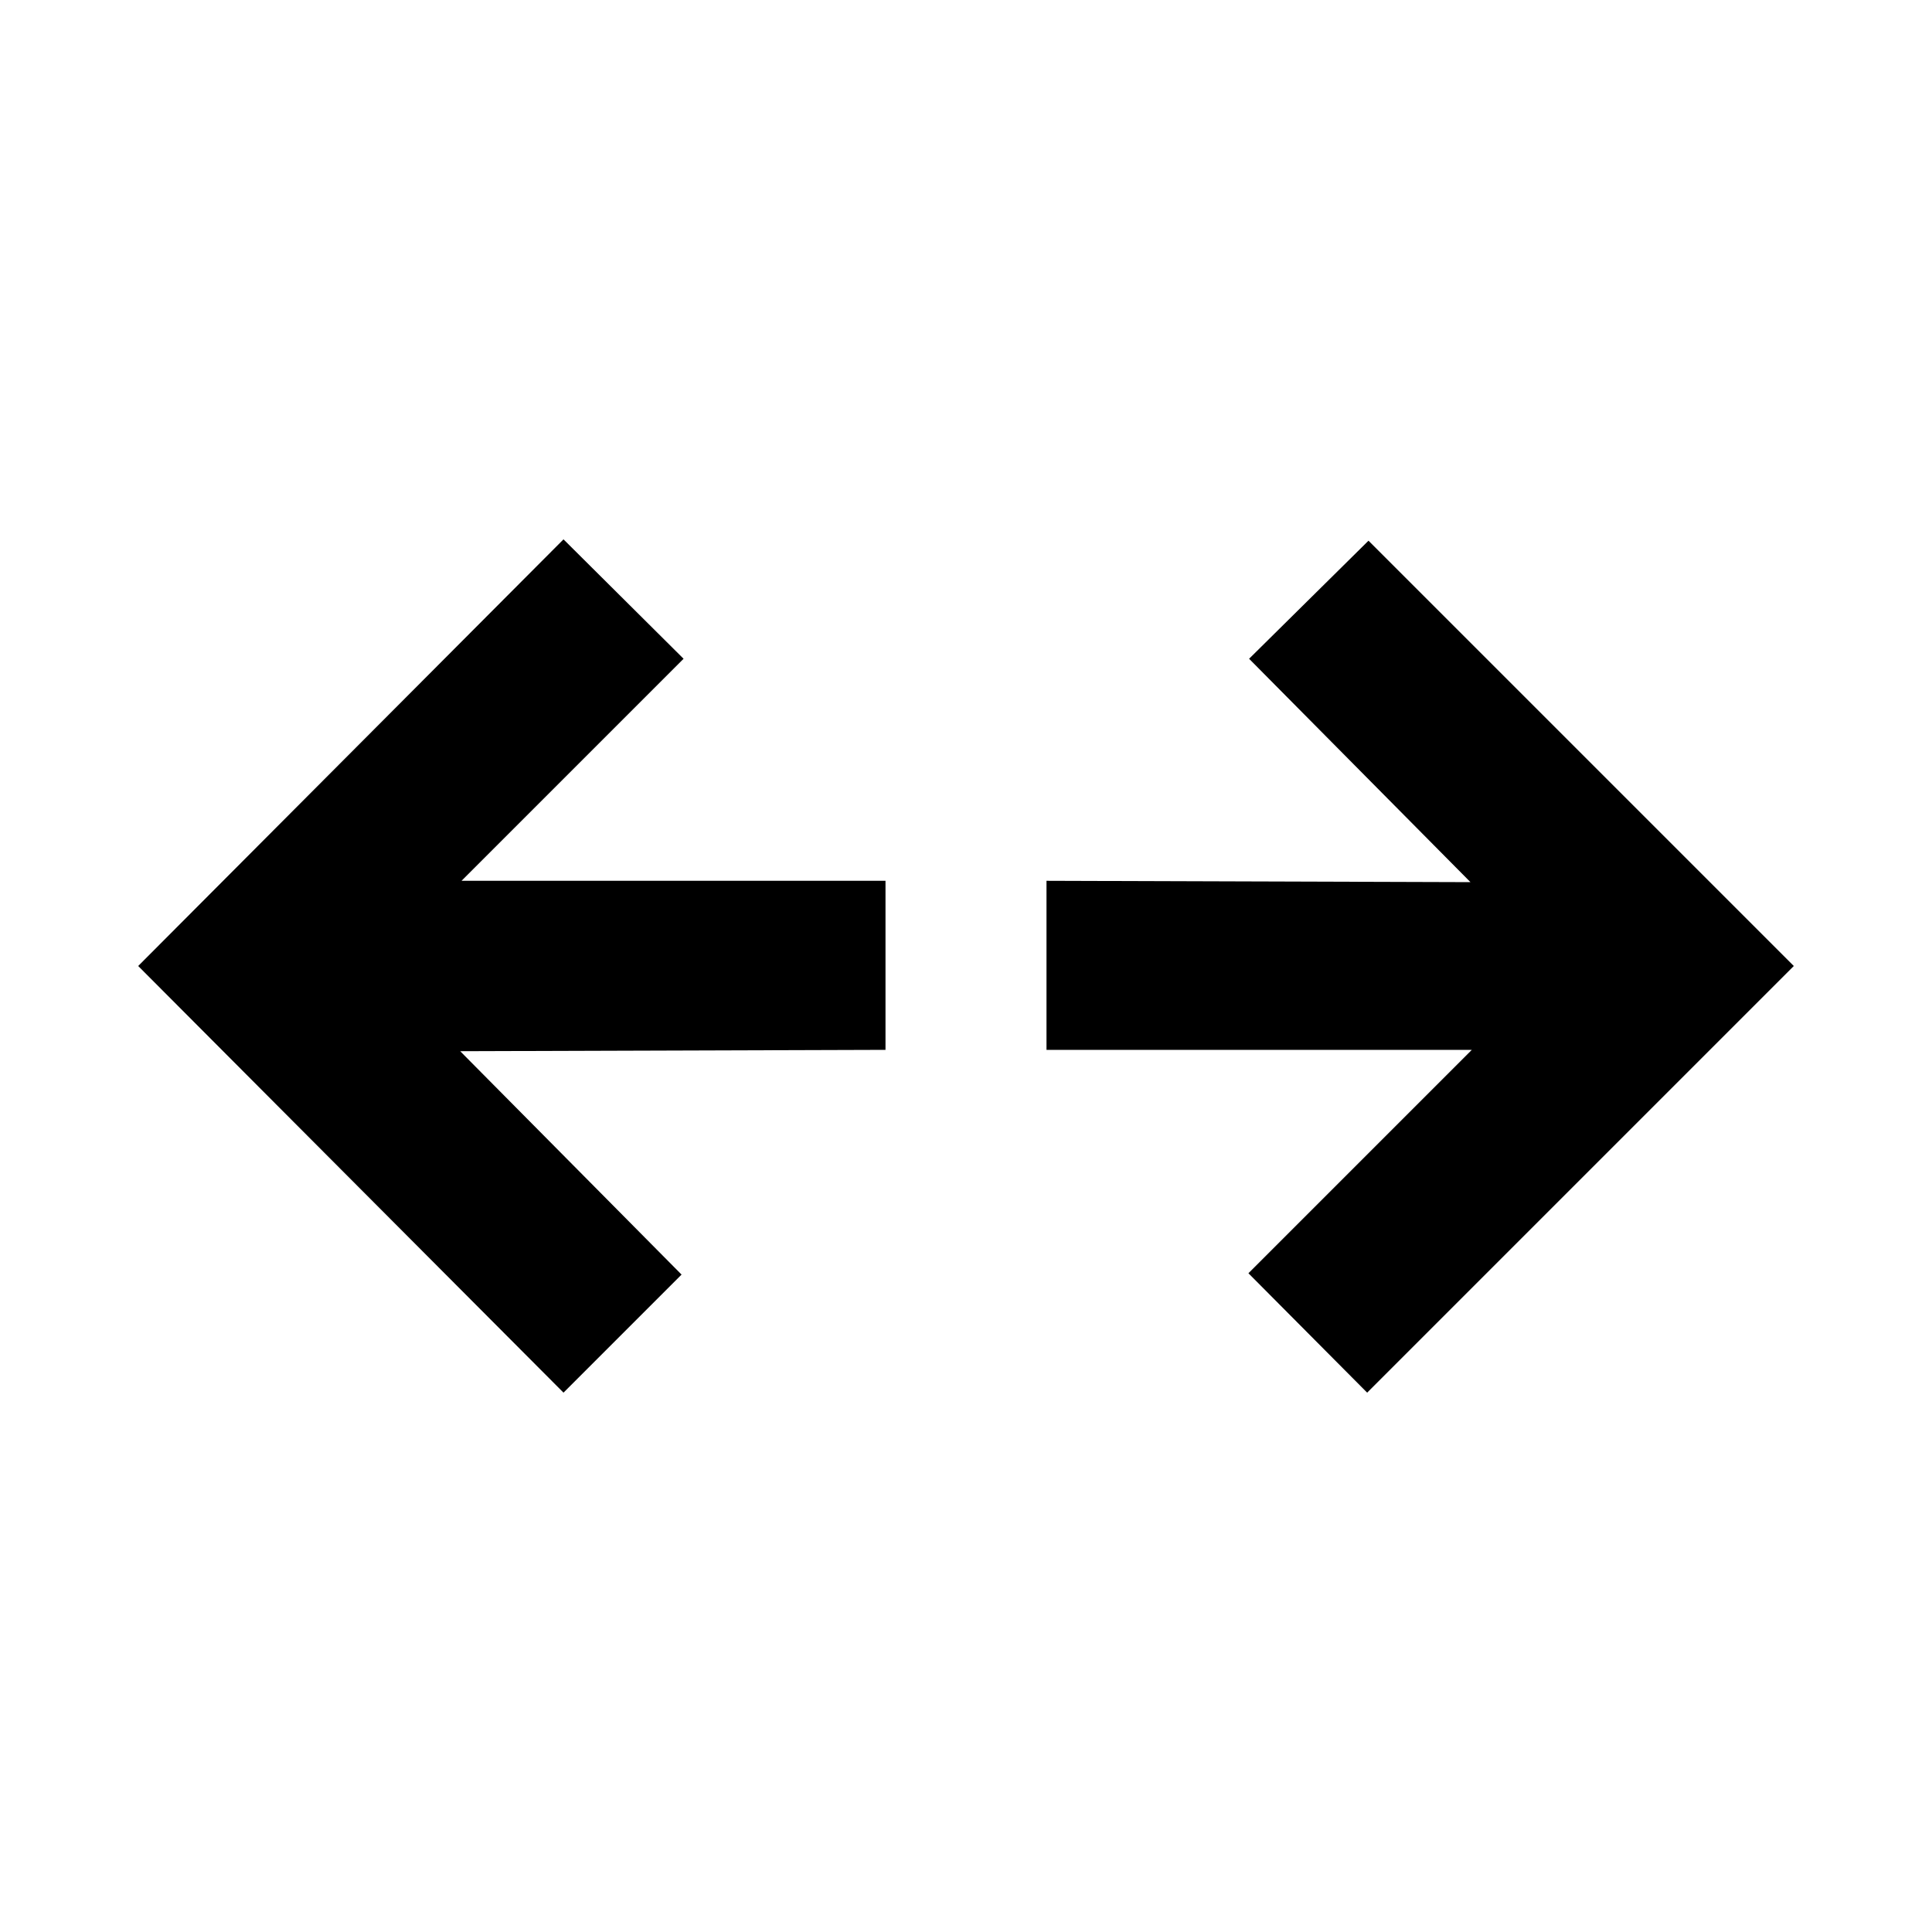<svg xmlns="http://www.w3.org/2000/svg" height="40" viewBox="0 96 960 960" width="40"><path d="M280 788 68.667 576 280 364l59.666 59.333-110.334 110.334H440v83.999l-211.334.667 110 111.001L280 788Zm399.333 0-58.999-59.333 111-111.001H520v-83.999l210.668.667-110.001-111.001L680 364.667 891.333 576l-212 212Z"/></svg>